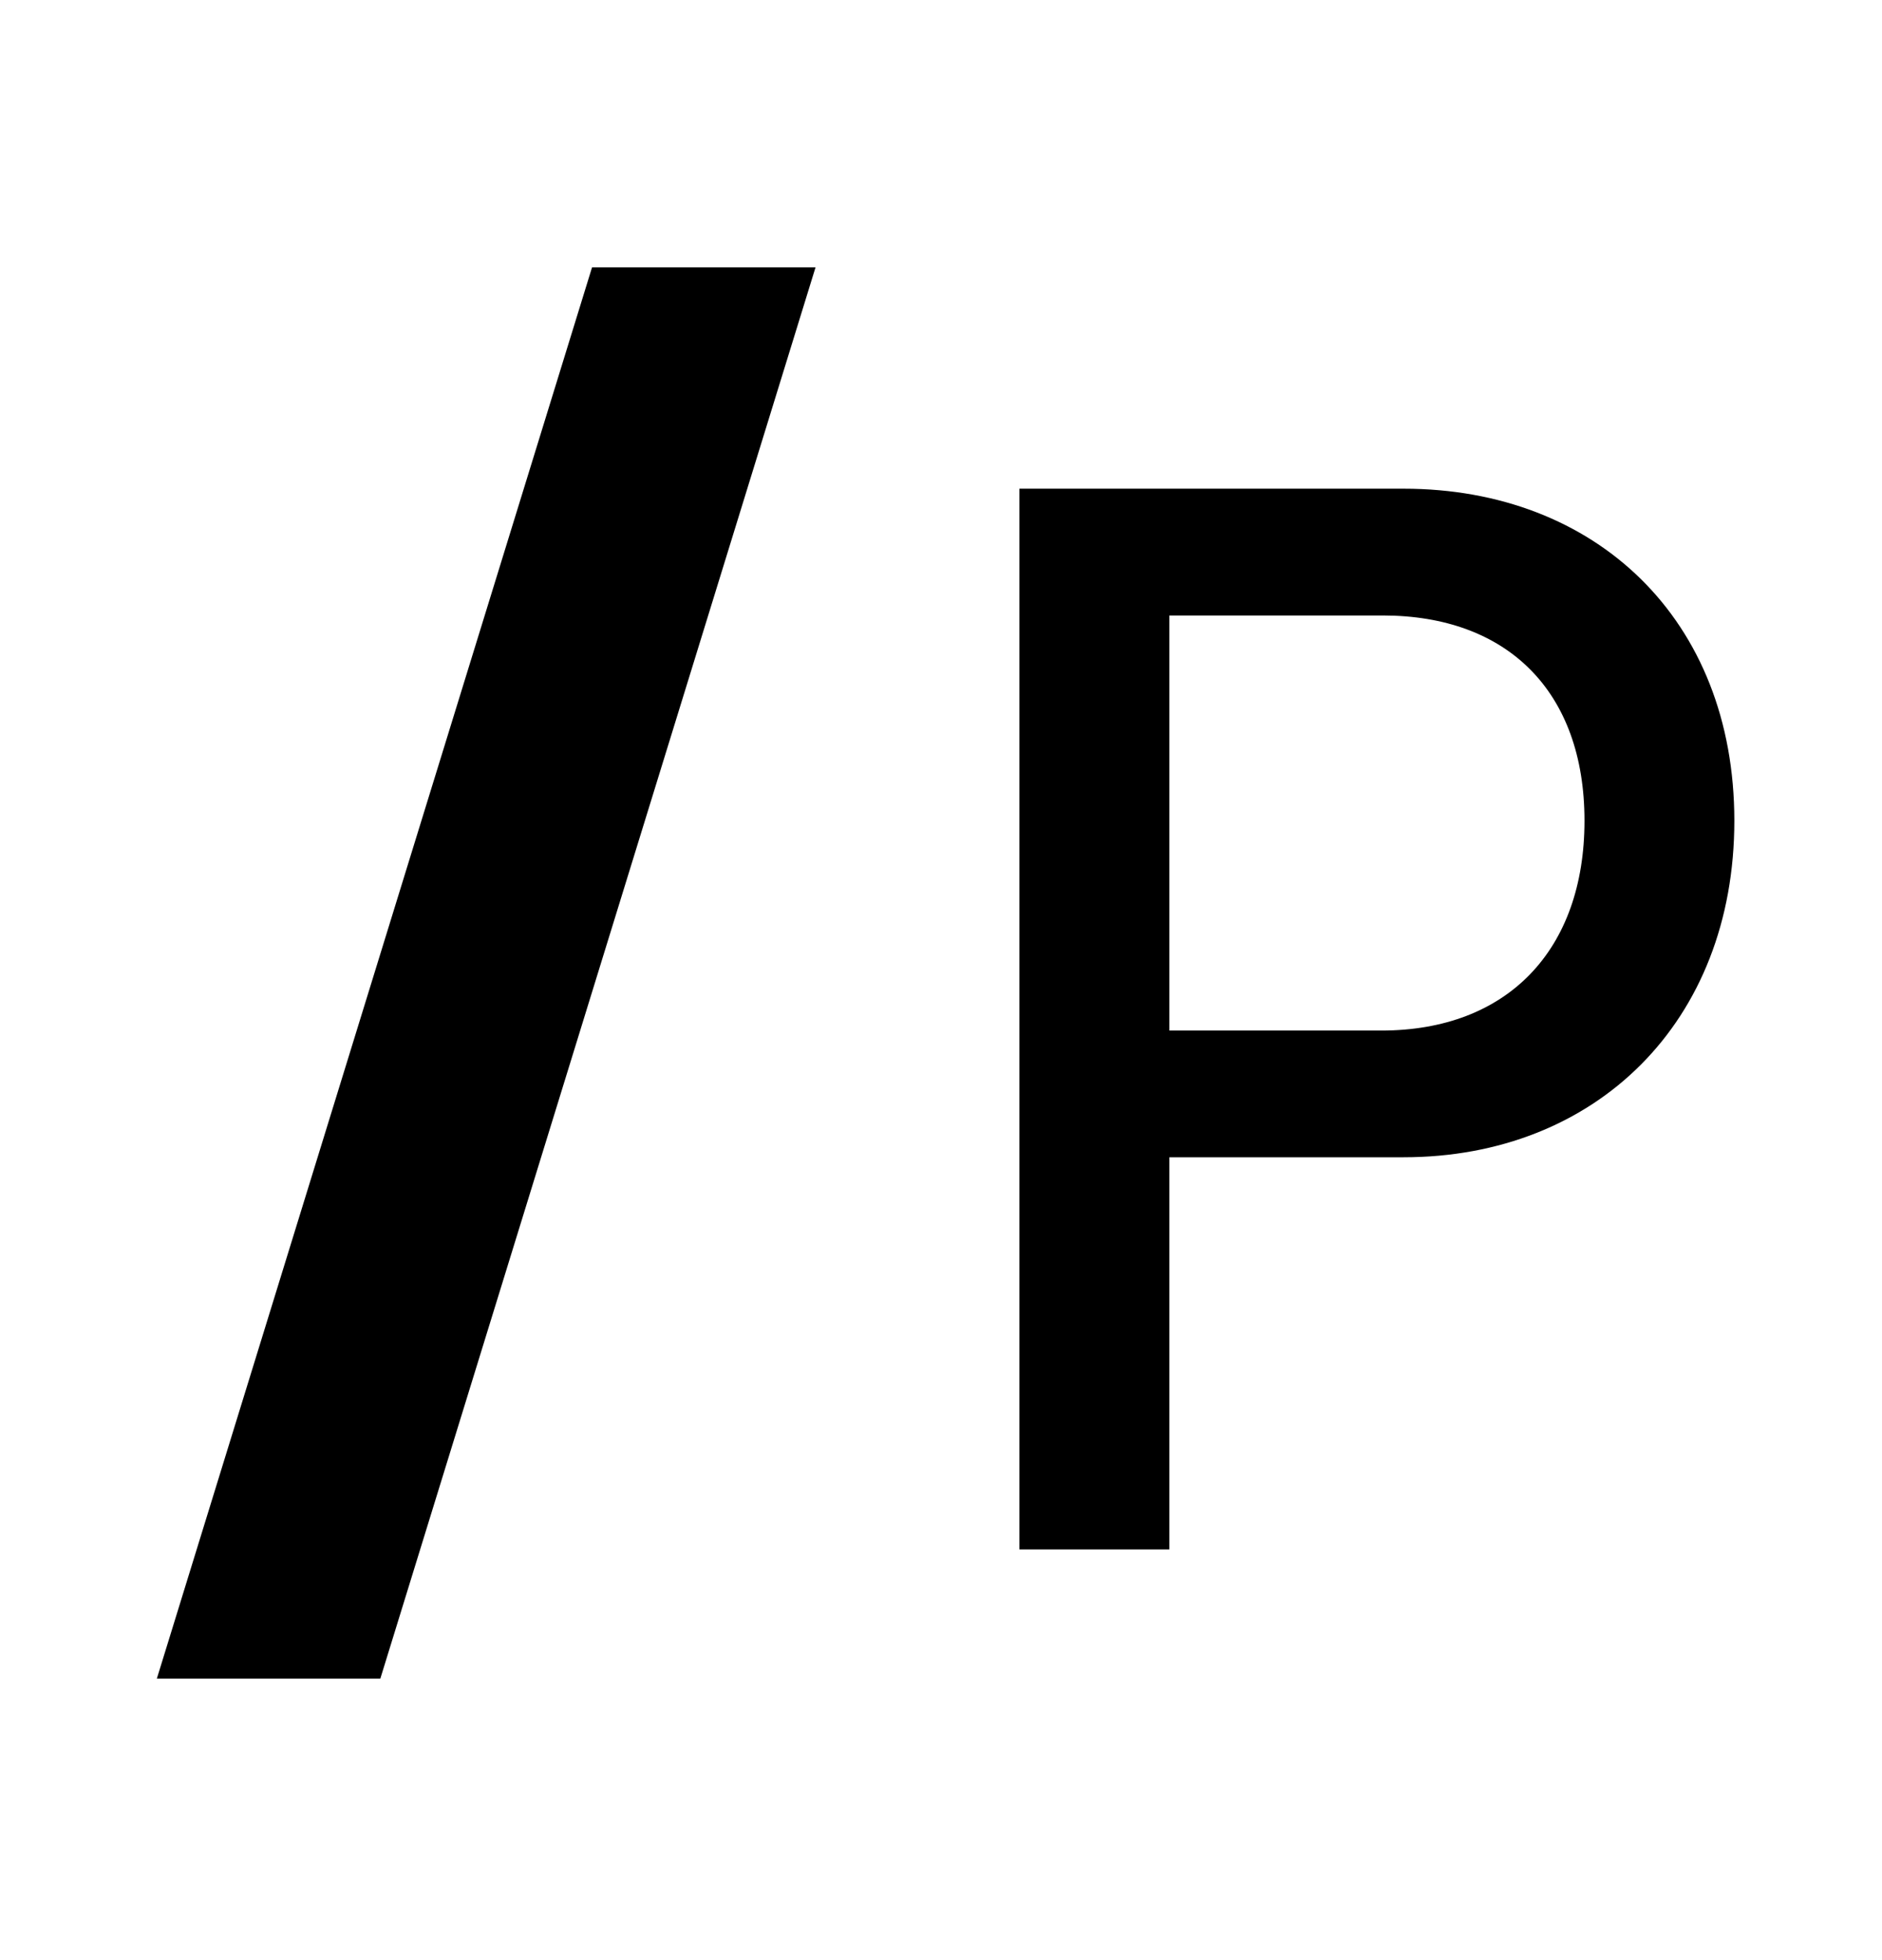 <svg xmlns="http://www.w3.org/2000/svg" width="24" height="25" viewBox="0 0 24 25"><path fill-rule="evenodd" d="M7.55 3.41h2.85l-5.55 18H2l5.55-18zm7.362 16.352V14.76H17.9c2.45 0 4.217-1.724 4.217-4.292 0-2.568-1.767-4.235-4.217-4.235H13v13.529h1.912zm2.704-6.618h-2.704V7.85h2.722c1.589 0 2.572.97 2.572 2.618 0 1.649-.983 2.676-2.59 2.676z" clip-rule="evenodd"/></svg>